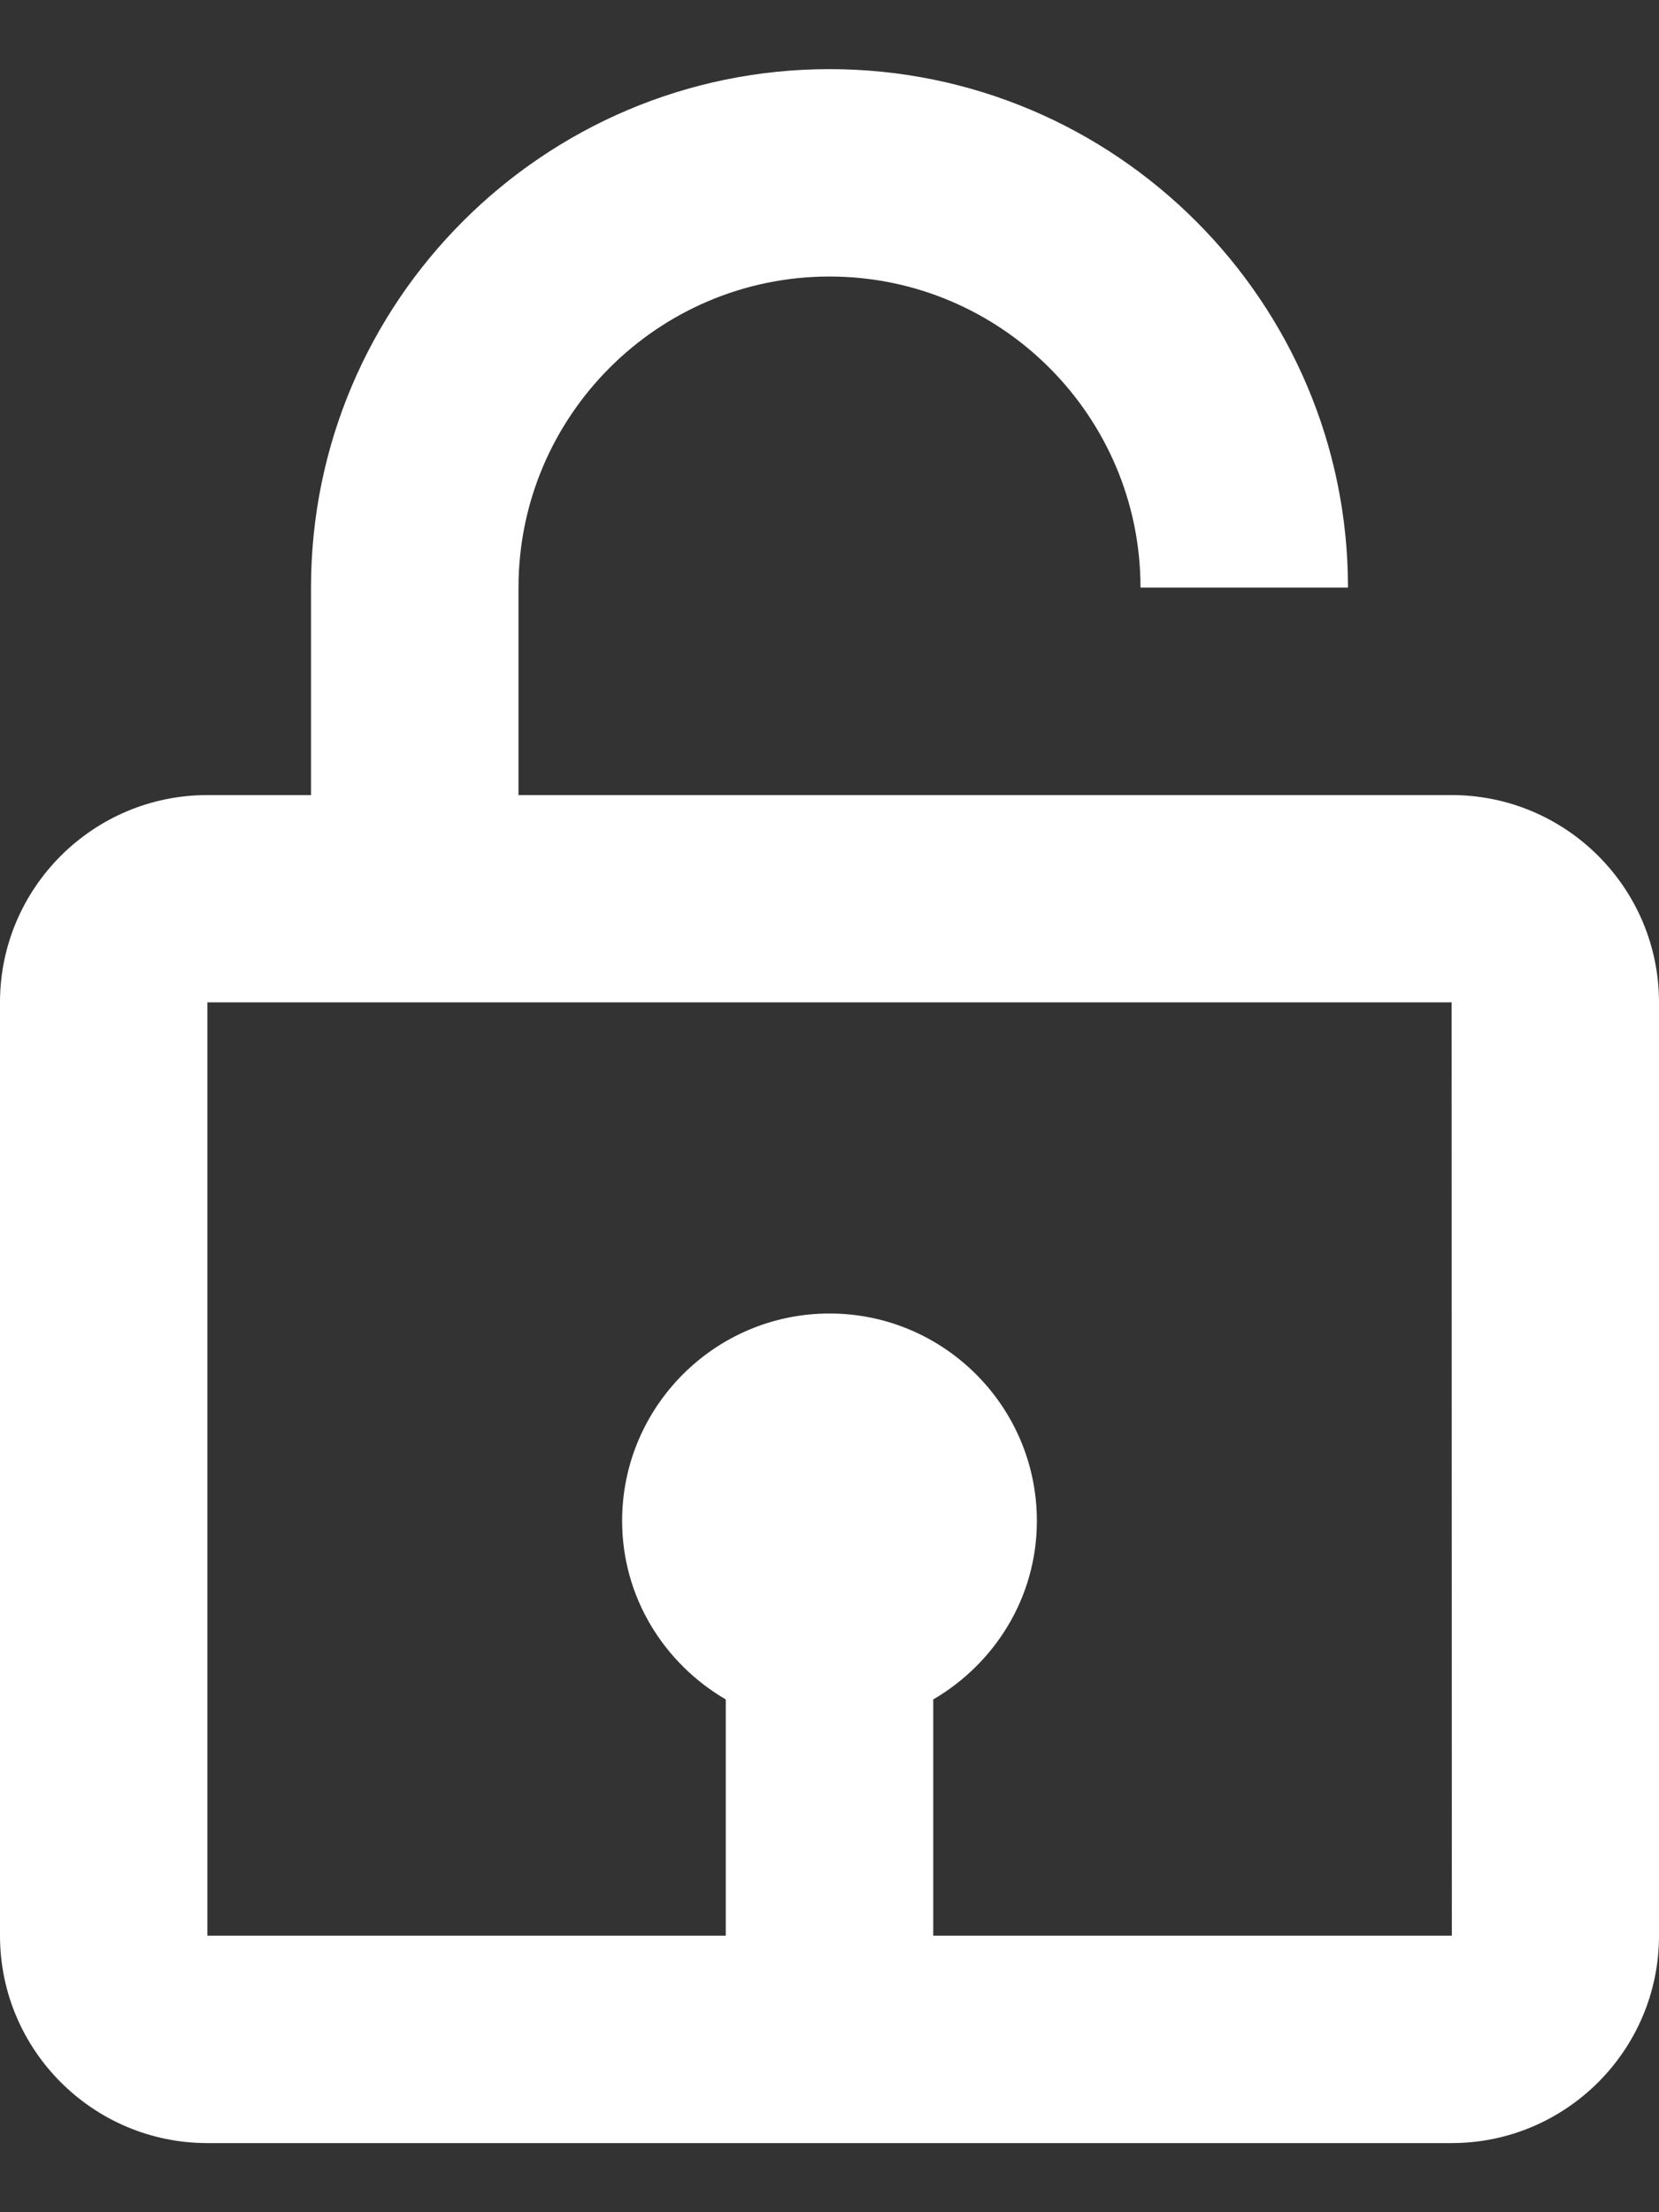 <svg width="15" height="20" viewBox="0 0 15 20" fill="none" xmlns="http://www.w3.org/2000/svg">
<rect x="0" y="0" width="15" height="20" fill="#333333" stroke="none"/>
<path d="M7.5 2.5C9.051 2.5 10.312 3.762 10.312 5.312H12.188C12.188 2.728 10.085 0.625 7.5 0.625C4.915 0.625 2.812 2.728 2.812 5.312V7.188H1.875C0.841 7.188 0 8.028 0 9.062V17.5C0 18.534 0.841 19.375 1.875 19.375H13.125C14.159 19.375 15 18.534 15 17.5V9.062C15 8.028 14.159 7.188 13.125 7.188H4.688V5.312C4.688 3.762 5.949 2.5 7.5 2.5ZM13.127 17.5H8.438V15.364C8.995 15.039 9.375 14.441 9.375 13.75C9.375 12.716 8.534 11.875 7.5 11.875C6.466 11.875 5.625 12.716 5.625 13.75C5.625 14.44 6.005 15.039 6.562 15.364V17.5H1.875V9.062H13.125L13.127 17.5Z" fill="white"/>
</svg>
